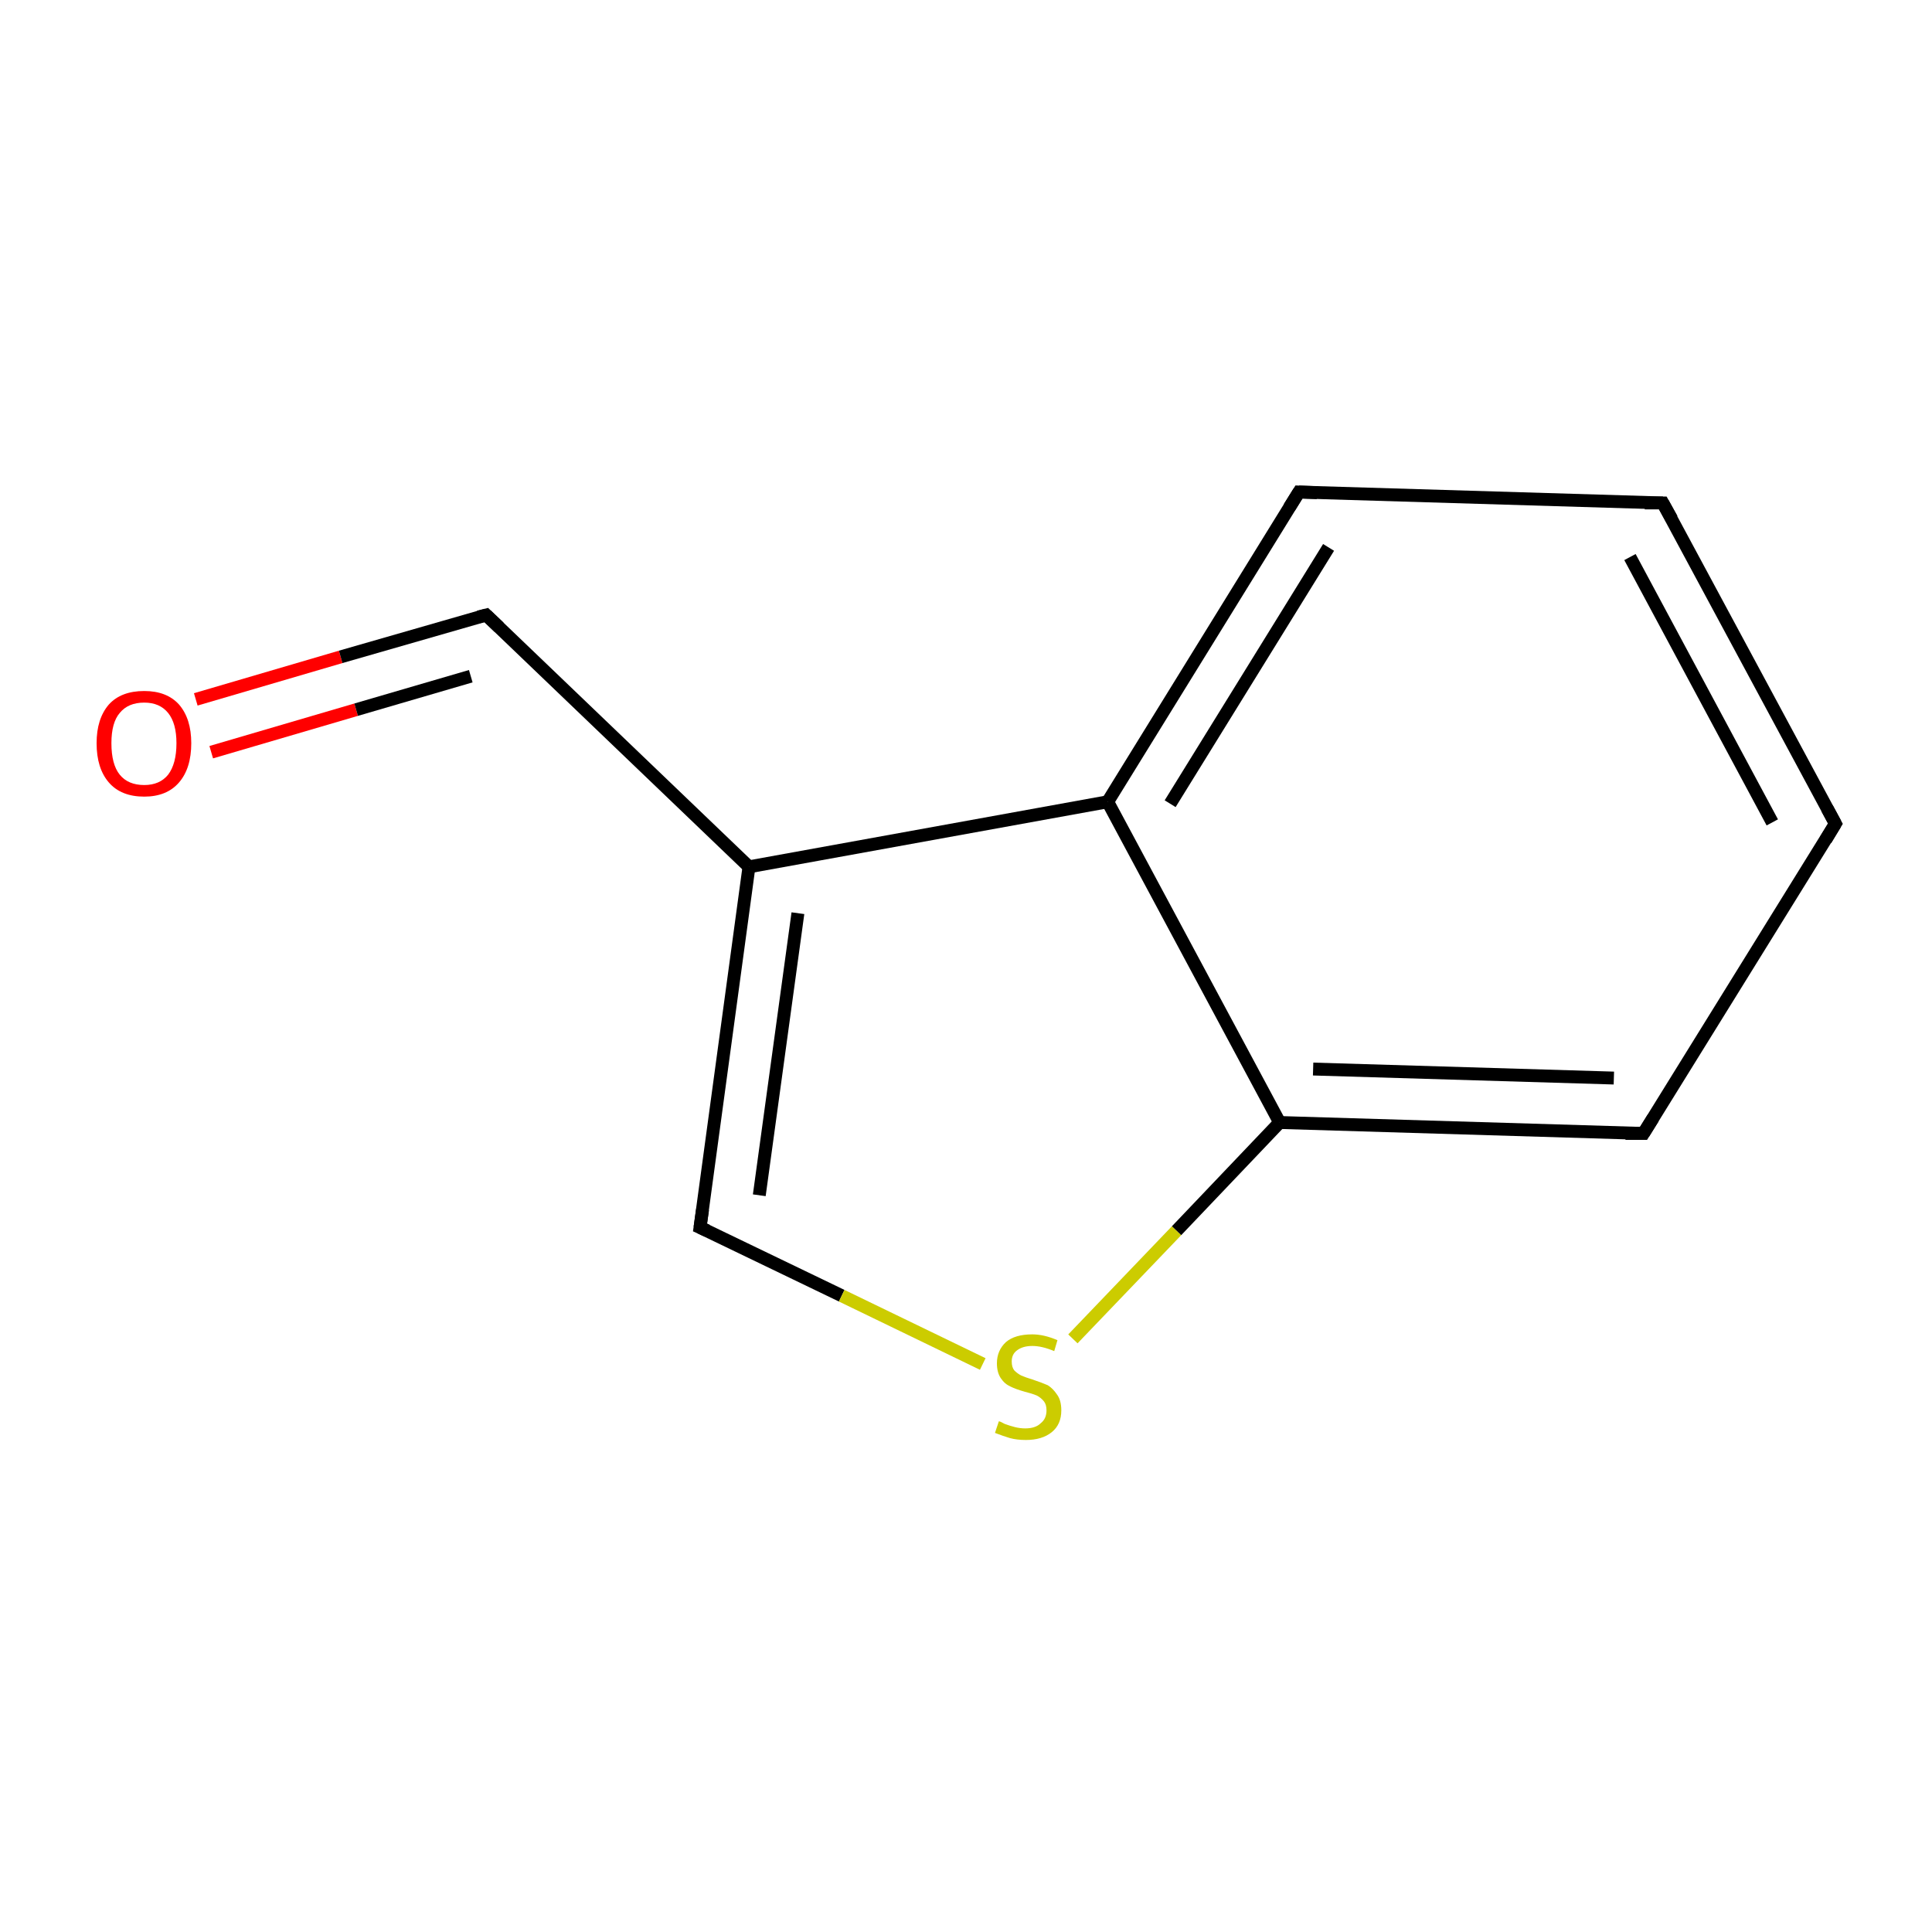 <?xml version='1.0' encoding='iso-8859-1'?>
<svg version='1.1' baseProfile='full'
              xmlns='http://www.w3.org/2000/svg'
                      xmlns:rdkit='http://www.rdkit.org/xml'
                      xmlns:xlink='http://www.w3.org/1999/xlink'
                  xml:space='preserve'
width='300px' height='300px' viewBox='0 0 300 300'>
<!-- END OF HEADER -->
<rect style='opacity:1.0;fill:#FFFFFF;stroke:none' width='300.0' height='300.0' x='0.0' y='0.0'> </rect>
<path class='bond-0 atom-0 atom-1' d='M 30.4,108.6 L 52.9,102.0' style='fill:none;fill-rule:evenodd;stroke:#FF0000;stroke-width:2.0px;stroke-linecap:butt;stroke-linejoin:miter;stroke-opacity:1' />
<path class='bond-0 atom-0 atom-1' d='M 52.9,102.0 L 75.5,95.5' style='fill:none;fill-rule:evenodd;stroke:#000000;stroke-width:2.0px;stroke-linecap:butt;stroke-linejoin:miter;stroke-opacity:1' />
<path class='bond-0 atom-0 atom-1' d='M 32.8,116.8 L 55.3,110.2' style='fill:none;fill-rule:evenodd;stroke:#FF0000;stroke-width:2.0px;stroke-linecap:butt;stroke-linejoin:miter;stroke-opacity:1' />
<path class='bond-0 atom-0 atom-1' d='M 55.3,110.2 L 73.1,105.0' style='fill:none;fill-rule:evenodd;stroke:#000000;stroke-width:2.0px;stroke-linecap:butt;stroke-linejoin:miter;stroke-opacity:1' />
<path class='bond-1 atom-1 atom-2' d='M 75.5,95.5 L 116.3,134.6' style='fill:none;fill-rule:evenodd;stroke:#000000;stroke-width:2.0px;stroke-linecap:butt;stroke-linejoin:miter;stroke-opacity:1' />
<path class='bond-2 atom-2 atom-3' d='M 116.3,134.6 L 108.7,190.6' style='fill:none;fill-rule:evenodd;stroke:#000000;stroke-width:2.0px;stroke-linecap:butt;stroke-linejoin:miter;stroke-opacity:1' />
<path class='bond-2 atom-2 atom-3' d='M 123.9,141.8 L 117.9,185.6' style='fill:none;fill-rule:evenodd;stroke:#000000;stroke-width:2.0px;stroke-linecap:butt;stroke-linejoin:miter;stroke-opacity:1' />
<path class='bond-3 atom-3 atom-4' d='M 108.7,190.6 L 130.7,201.2' style='fill:none;fill-rule:evenodd;stroke:#000000;stroke-width:2.0px;stroke-linecap:butt;stroke-linejoin:miter;stroke-opacity:1' />
<path class='bond-3 atom-3 atom-4' d='M 130.7,201.2 L 152.6,211.8' style='fill:none;fill-rule:evenodd;stroke:#CCCC00;stroke-width:2.0px;stroke-linecap:butt;stroke-linejoin:miter;stroke-opacity:1' />
<path class='bond-4 atom-4 atom-5' d='M 166.6,207.9 L 182.7,191.1' style='fill:none;fill-rule:evenodd;stroke:#CCCC00;stroke-width:2.0px;stroke-linecap:butt;stroke-linejoin:miter;stroke-opacity:1' />
<path class='bond-4 atom-4 atom-5' d='M 182.7,191.1 L 198.7,174.3' style='fill:none;fill-rule:evenodd;stroke:#000000;stroke-width:2.0px;stroke-linecap:butt;stroke-linejoin:miter;stroke-opacity:1' />
<path class='bond-5 atom-5 atom-6' d='M 198.7,174.3 L 255.2,176.0' style='fill:none;fill-rule:evenodd;stroke:#000000;stroke-width:2.0px;stroke-linecap:butt;stroke-linejoin:miter;stroke-opacity:1' />
<path class='bond-5 atom-5 atom-6' d='M 203.9,166.0 L 250.6,167.4' style='fill:none;fill-rule:evenodd;stroke:#000000;stroke-width:2.0px;stroke-linecap:butt;stroke-linejoin:miter;stroke-opacity:1' />
<path class='bond-6 atom-6 atom-7' d='M 255.2,176.0 L 285.0,127.9' style='fill:none;fill-rule:evenodd;stroke:#000000;stroke-width:2.0px;stroke-linecap:butt;stroke-linejoin:miter;stroke-opacity:1' />
<path class='bond-7 atom-7 atom-8' d='M 285.0,127.9 L 258.2,78.1' style='fill:none;fill-rule:evenodd;stroke:#000000;stroke-width:2.0px;stroke-linecap:butt;stroke-linejoin:miter;stroke-opacity:1' />
<path class='bond-7 atom-7 atom-8' d='M 275.2,127.7 L 253.1,86.5' style='fill:none;fill-rule:evenodd;stroke:#000000;stroke-width:2.0px;stroke-linecap:butt;stroke-linejoin:miter;stroke-opacity:1' />
<path class='bond-8 atom-8 atom-9' d='M 258.2,78.1 L 201.7,76.4' style='fill:none;fill-rule:evenodd;stroke:#000000;stroke-width:2.0px;stroke-linecap:butt;stroke-linejoin:miter;stroke-opacity:1' />
<path class='bond-9 atom-9 atom-10' d='M 201.7,76.4 L 172.0,124.5' style='fill:none;fill-rule:evenodd;stroke:#000000;stroke-width:2.0px;stroke-linecap:butt;stroke-linejoin:miter;stroke-opacity:1' />
<path class='bond-9 atom-9 atom-10' d='M 206.3,85.0 L 181.7,124.8' style='fill:none;fill-rule:evenodd;stroke:#000000;stroke-width:2.0px;stroke-linecap:butt;stroke-linejoin:miter;stroke-opacity:1' />
<path class='bond-10 atom-10 atom-2' d='M 172.0,124.5 L 116.3,134.6' style='fill:none;fill-rule:evenodd;stroke:#000000;stroke-width:2.0px;stroke-linecap:butt;stroke-linejoin:miter;stroke-opacity:1' />
<path class='bond-11 atom-10 atom-5' d='M 172.0,124.5 L 198.7,174.3' style='fill:none;fill-rule:evenodd;stroke:#000000;stroke-width:2.0px;stroke-linecap:butt;stroke-linejoin:miter;stroke-opacity:1' />
<path d='M 74.3,95.8 L 75.5,95.5 L 77.5,97.4' style='fill:none;stroke:#000000;stroke-width:2.0px;stroke-linecap:butt;stroke-linejoin:miter;stroke-miterlimit:10;stroke-opacity:1;' />
<path d='M 109.1,187.8 L 108.7,190.6 L 109.8,191.1' style='fill:none;stroke:#000000;stroke-width:2.0px;stroke-linecap:butt;stroke-linejoin:miter;stroke-miterlimit:10;stroke-opacity:1;' />
<path d='M 252.4,176.0 L 255.2,176.0 L 256.7,173.6' style='fill:none;stroke:#000000;stroke-width:2.0px;stroke-linecap:butt;stroke-linejoin:miter;stroke-miterlimit:10;stroke-opacity:1;' />
<path d='M 283.5,130.4 L 285.0,127.9 L 283.7,125.5' style='fill:none;stroke:#000000;stroke-width:2.0px;stroke-linecap:butt;stroke-linejoin:miter;stroke-miterlimit:10;stroke-opacity:1;' />
<path d='M 259.6,80.6 L 258.2,78.1 L 255.4,78.1' style='fill:none;stroke:#000000;stroke-width:2.0px;stroke-linecap:butt;stroke-linejoin:miter;stroke-miterlimit:10;stroke-opacity:1;' />
<path d='M 204.5,76.5 L 201.7,76.4 L 200.2,78.8' style='fill:none;stroke:#000000;stroke-width:2.0px;stroke-linecap:butt;stroke-linejoin:miter;stroke-miterlimit:10;stroke-opacity:1;' />
<path class='atom-0' d='M 15.0 115.4
Q 15.0 111.6, 16.9 109.4
Q 18.8 107.3, 22.4 107.3
Q 25.9 107.3, 27.8 109.4
Q 29.7 111.6, 29.7 115.4
Q 29.7 119.3, 27.8 121.5
Q 25.9 123.7, 22.4 123.7
Q 18.8 123.7, 16.9 121.5
Q 15.0 119.3, 15.0 115.4
M 22.4 121.9
Q 24.8 121.9, 26.1 120.3
Q 27.4 118.6, 27.4 115.4
Q 27.4 112.3, 26.1 110.7
Q 24.8 109.1, 22.4 109.1
Q 19.9 109.1, 18.6 110.7
Q 17.3 112.2, 17.3 115.4
Q 17.3 118.7, 18.6 120.3
Q 19.9 121.9, 22.4 121.9
' fill='#FF0000'/>
<path class='atom-4' d='M 155.1 220.7
Q 155.3 220.7, 156.0 221.1
Q 156.8 221.4, 157.6 221.6
Q 158.4 221.8, 159.2 221.8
Q 160.8 221.8, 161.6 221.0
Q 162.5 220.3, 162.5 219.0
Q 162.5 218.1, 162.1 217.6
Q 161.6 217.0, 161.0 216.7
Q 160.3 216.4, 159.1 216.1
Q 157.7 215.7, 156.9 215.3
Q 156.0 214.9, 155.4 214.0
Q 154.8 213.1, 154.8 211.7
Q 154.8 209.7, 156.2 208.4
Q 157.6 207.2, 160.3 207.2
Q 162.1 207.2, 164.2 208.1
L 163.7 209.8
Q 161.8 209.0, 160.3 209.0
Q 158.8 209.0, 157.9 209.7
Q 157.1 210.3, 157.1 211.4
Q 157.1 212.3, 157.5 212.8
Q 158.0 213.3, 158.6 213.6
Q 159.3 213.9, 160.3 214.2
Q 161.8 214.7, 162.7 215.1
Q 163.5 215.6, 164.1 216.5
Q 164.8 217.4, 164.8 219.0
Q 164.8 221.2, 163.3 222.4
Q 161.8 223.6, 159.3 223.6
Q 157.9 223.6, 156.8 223.3
Q 155.8 223.0, 154.5 222.5
L 155.1 220.7
' fill='#CCCC00'/>
</svg>
